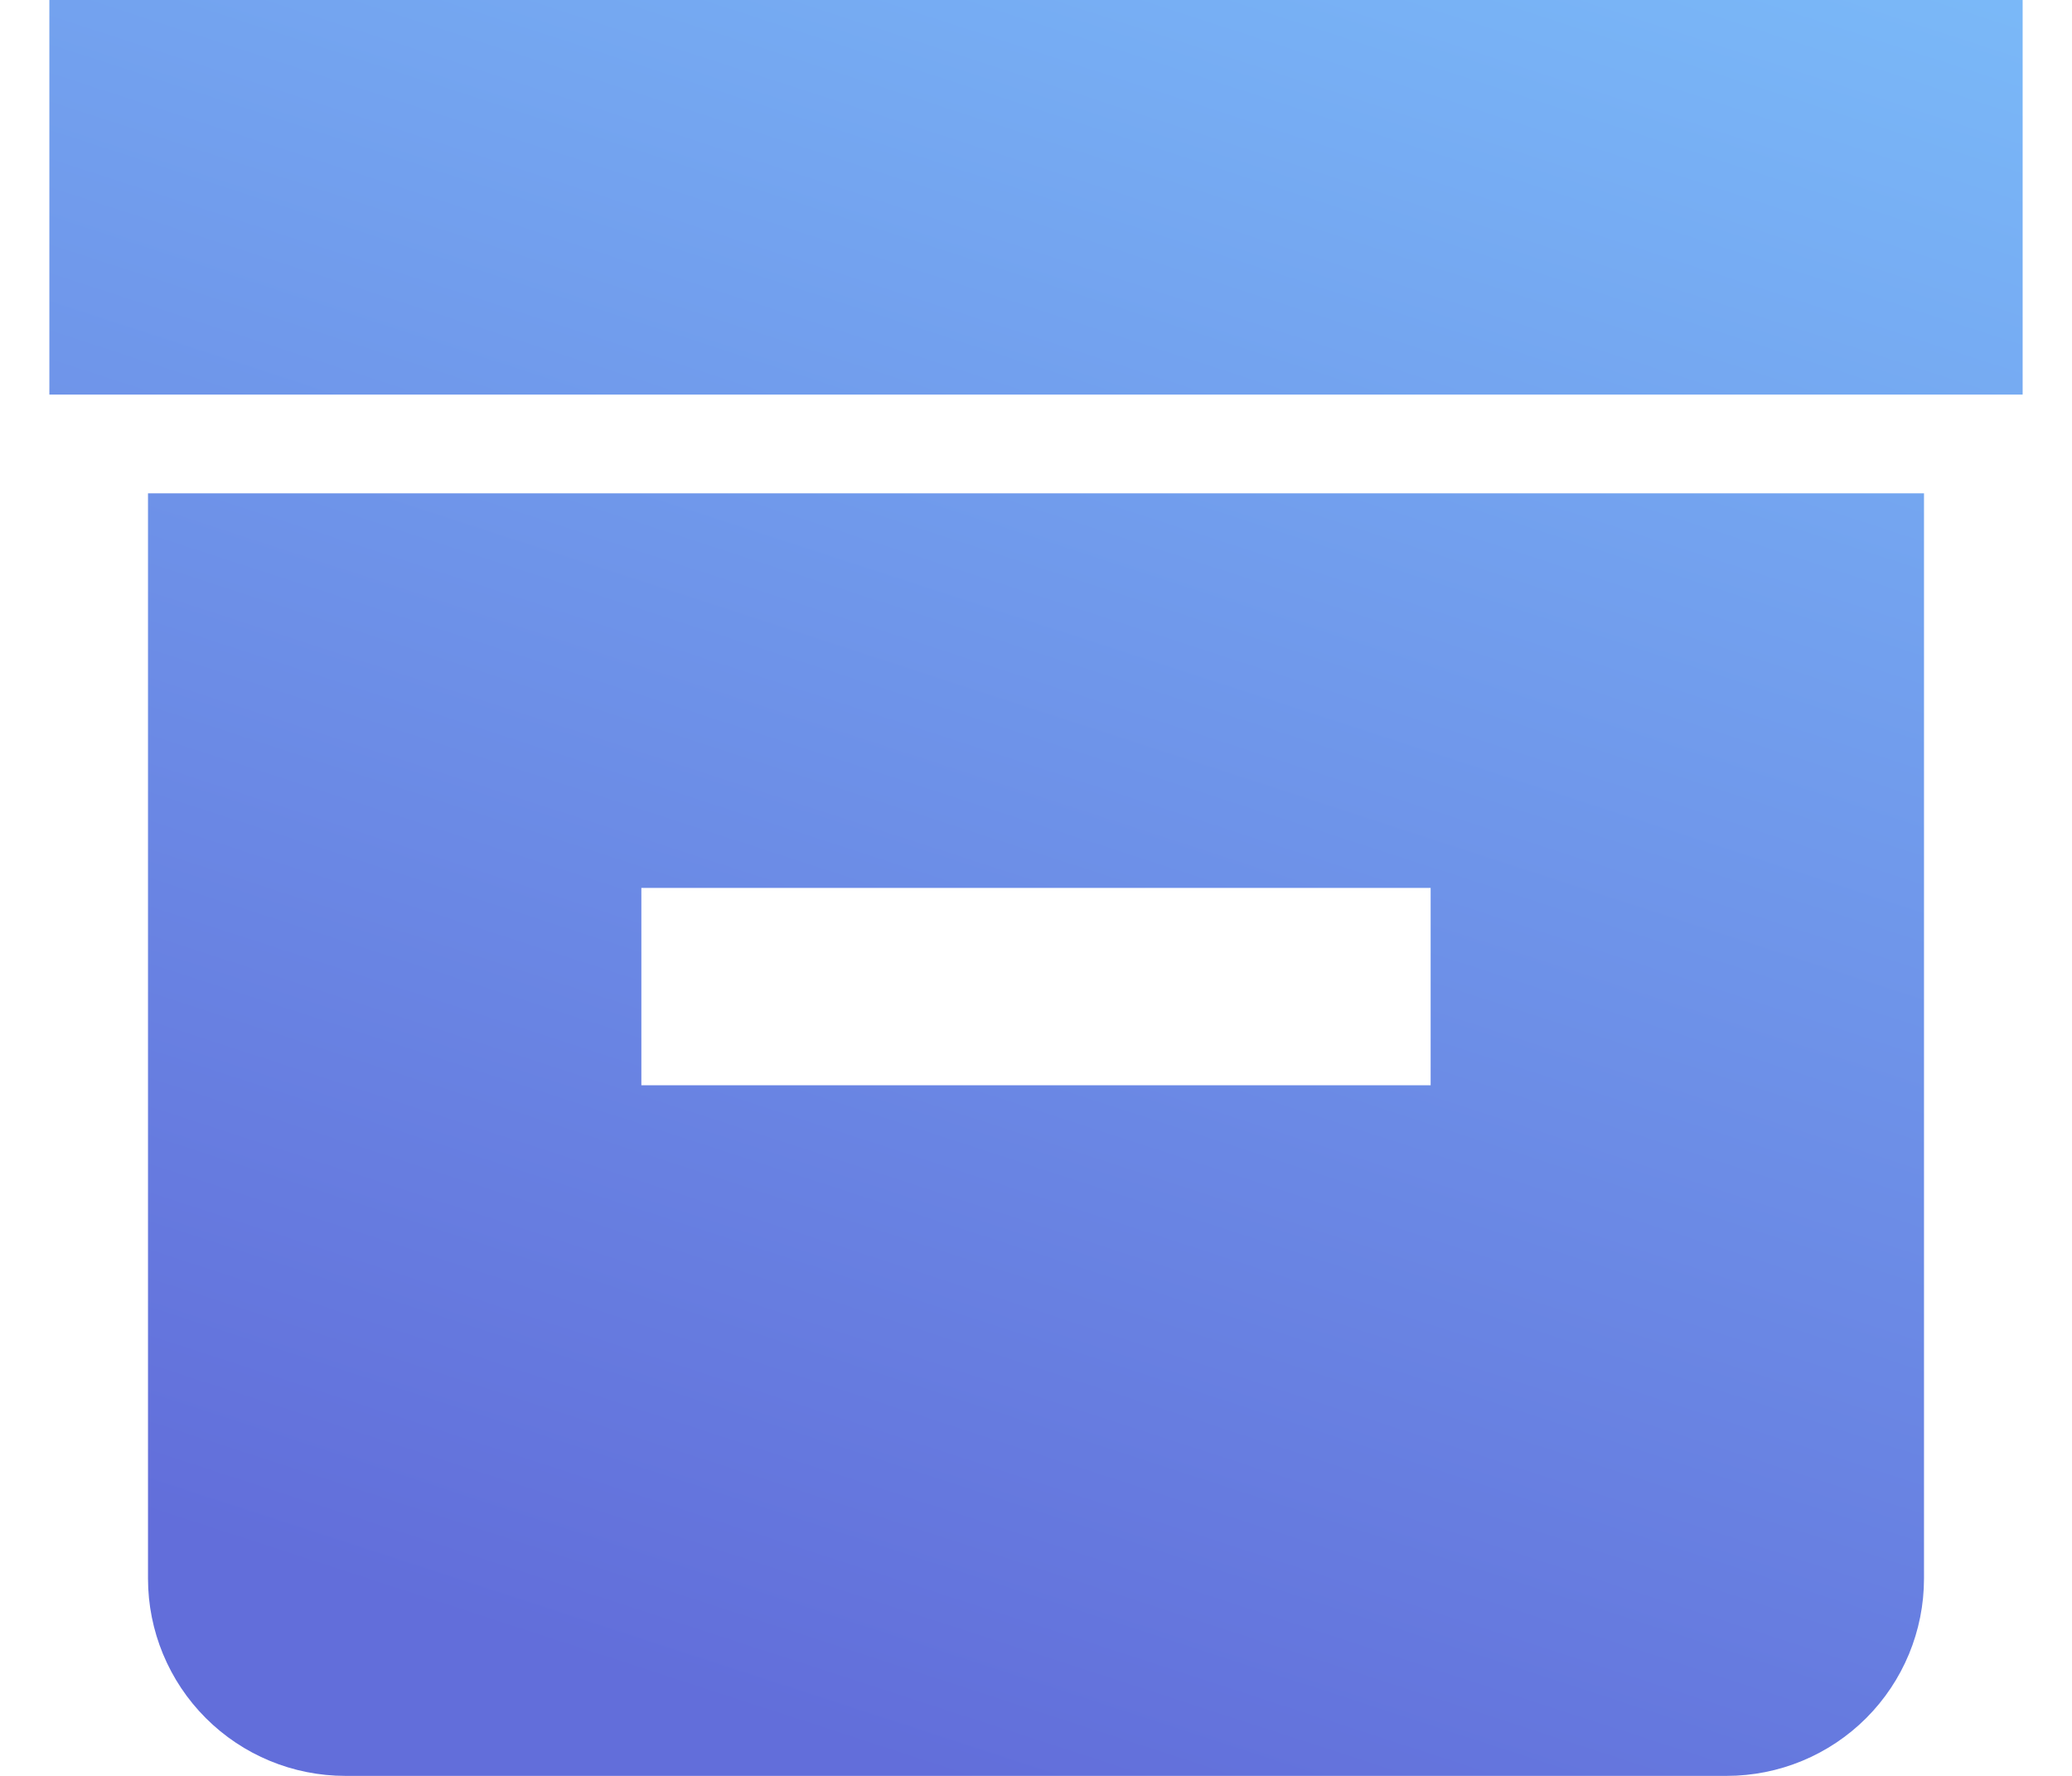 <svg width="28" height="24" viewBox="0 0 28 24" fill="none" xmlns="http://www.w3.org/2000/svg">
<path d="M0.667 0H27.333V5.333H0.667V0ZM23.333 6.667H2V21.333C2 22.041 2.281 22.719 2.781 23.219C3.281 23.719 3.959 24 4.667 24H23.333C24.041 24 24.719 23.719 25.219 23.219C25.719 22.719 26 22.041 26 21.333V6.667H23.333ZM19.333 14.667H8.667V12H19.333V14.667Z" fill="url(#paint0_linear_9103_4189)"/>
<defs>
<linearGradient id="paint0_linear_9103_4189" x1="19.197" y1="-4.759" x2="10.07" y2="23.189" gradientUnits="userSpaceOnUse">
<stop stop-color="#7CBEFA"/>
<stop offset="1" stop-color="#626EDA"/>
</linearGradient>
</defs>
</svg>
